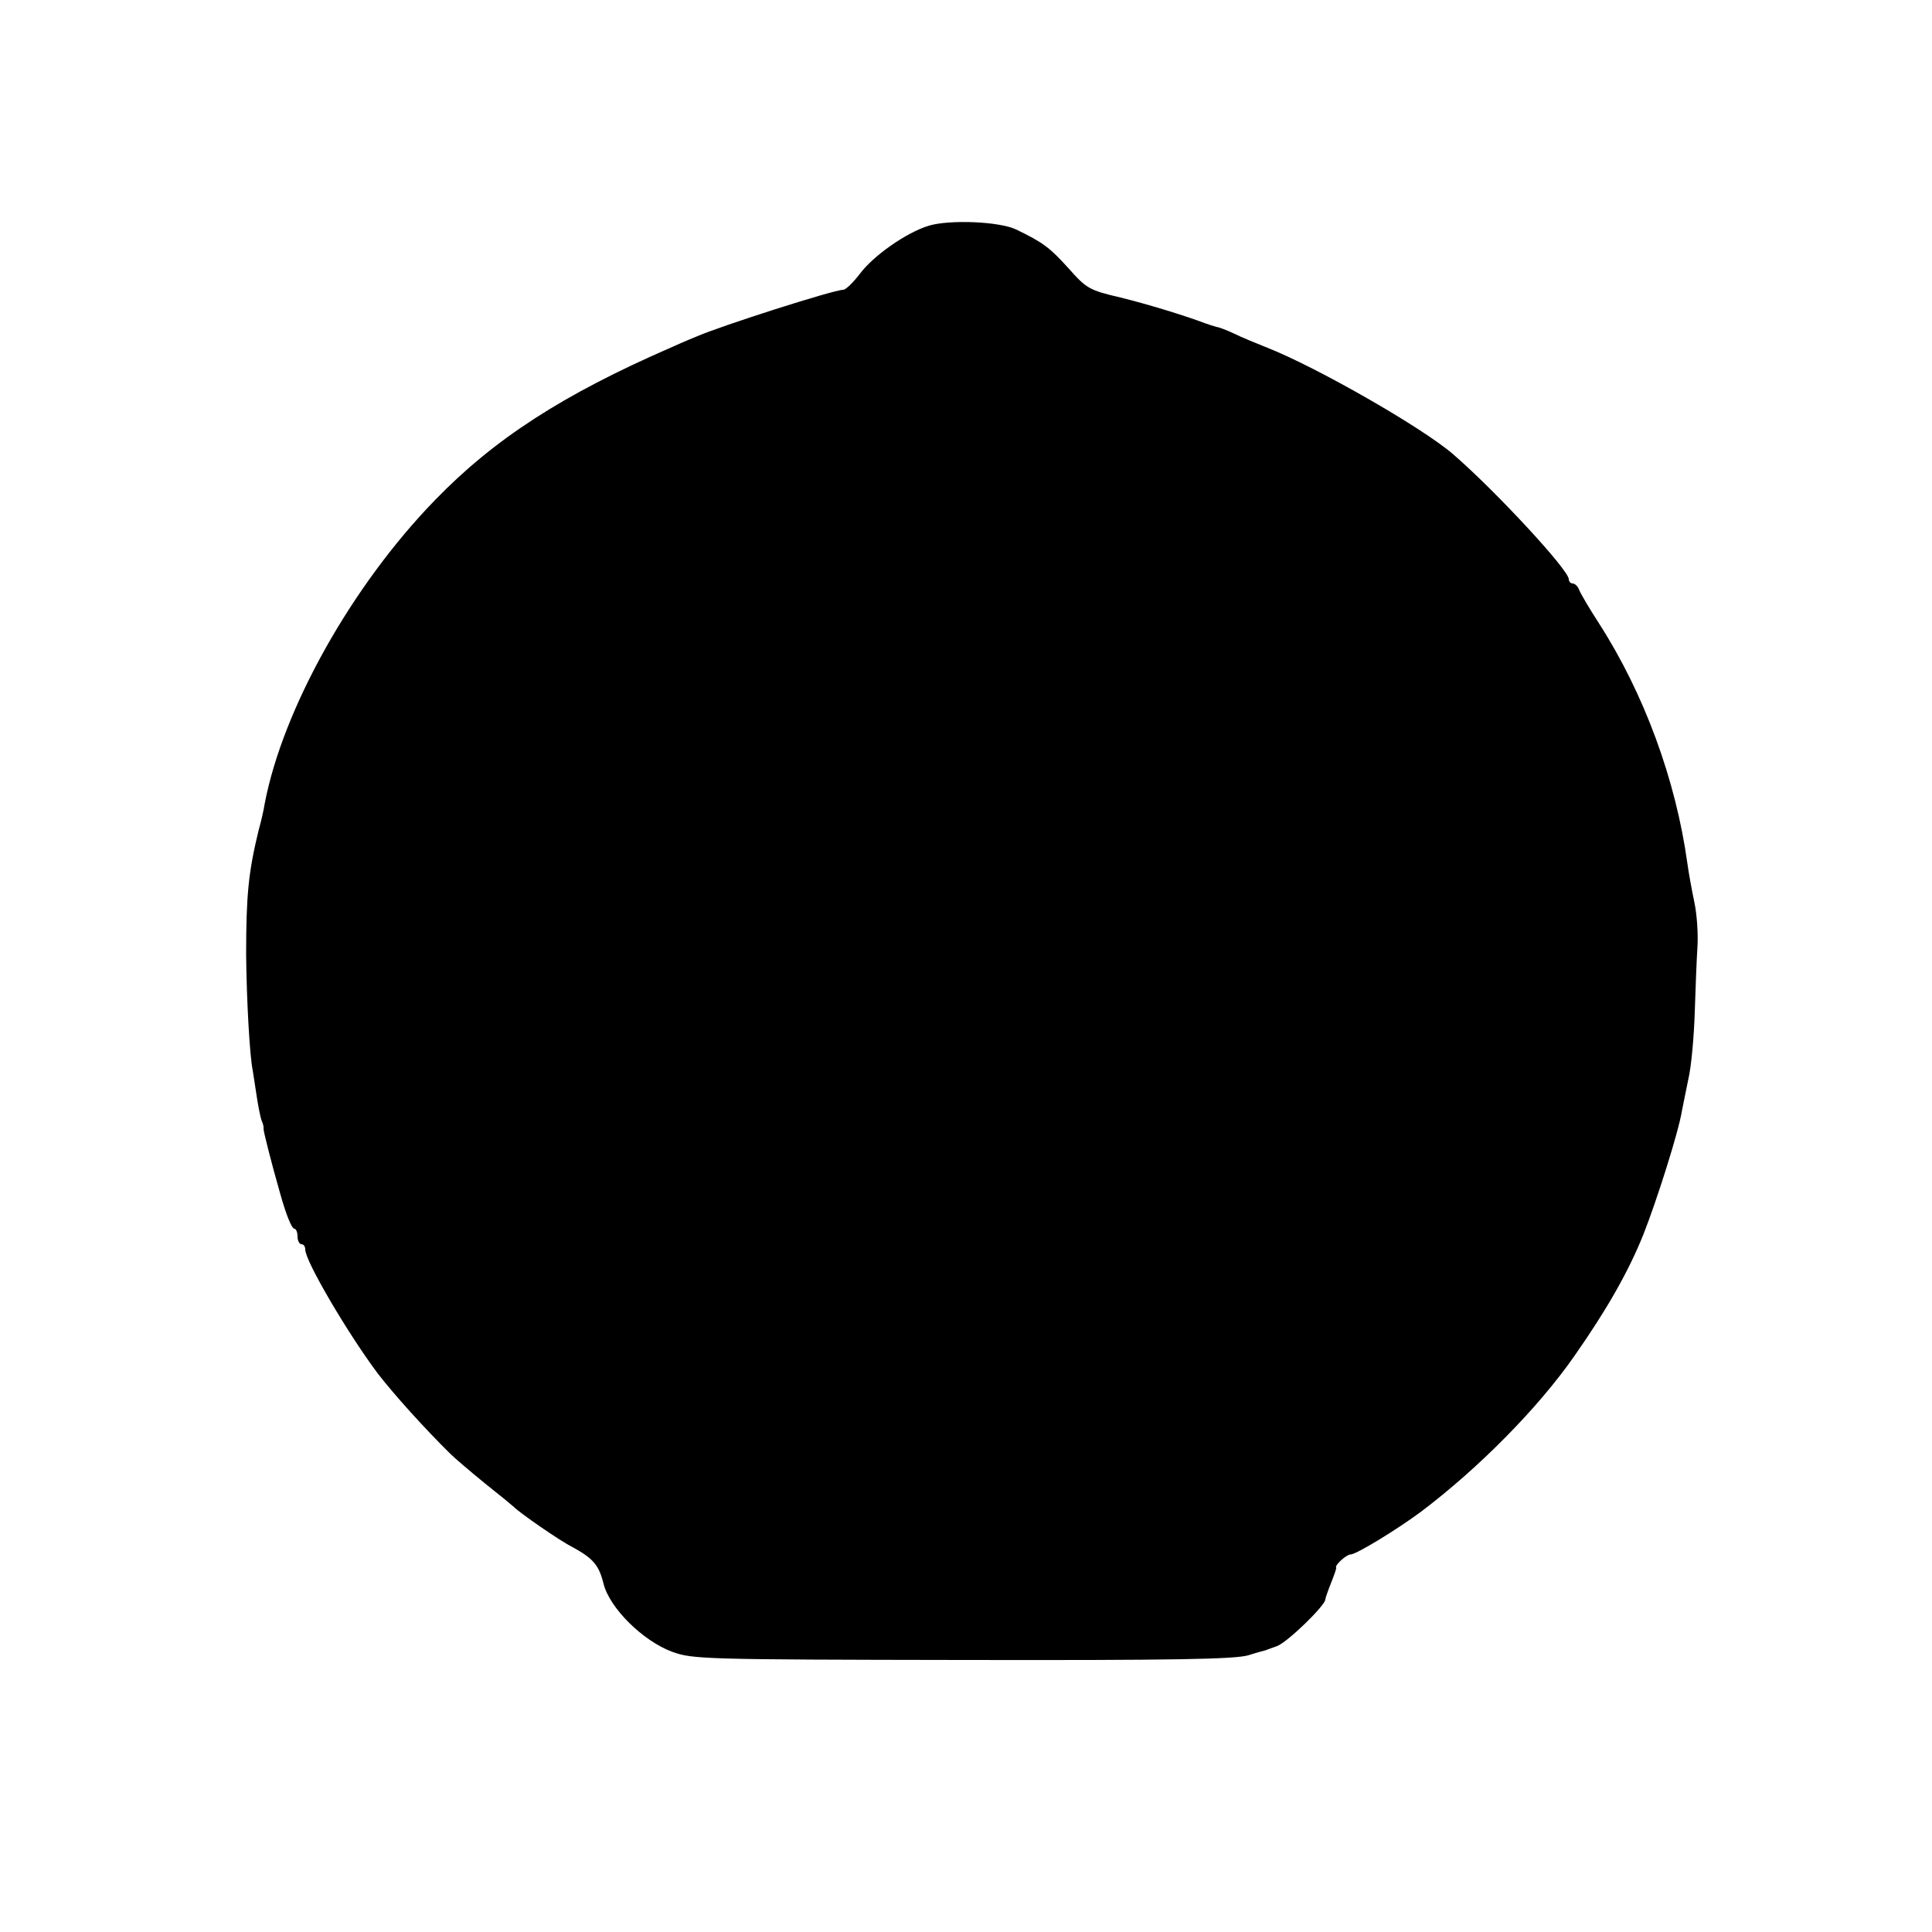 <?xml version="1.0" standalone="no"?>
<!DOCTYPE svg PUBLIC "-//W3C//DTD SVG 20010904//EN"
 "http://www.w3.org/TR/2001/REC-SVG-20010904/DTD/svg10.dtd">
<svg version="1.0" xmlns="http://www.w3.org/2000/svg"
 width="500pt" height="500pt" viewBox="0 0 500 500"
 preserveAspectRatio="xMidYMid meet">
<g transform="translate(0,500) scale(0.1,-0.1)"
fill="#000000" stroke="none">
<path d="M2404 4416 c-59 -18 -144 -78 -179 -125 -17 -22 -36 -41 -43 -41 -24
0 -319 -94 -382 -122 -25 -10 -54 -23 -65 -28 -278 -121 -456 -236 -609 -394
-215 -221 -394 -540 -441 -786 -2 -14 -9 -45 -16 -70 -26 -107 -32 -167 -32
-320 1 -114 9 -262 17 -300 1 -8 6 -37 10 -65 4 -27 10 -57 13 -65 4 -8 6 -18
5 -21 -1 -4 21 -91 42 -164 16 -58 31 -95 38 -95 4 0 8 -9 8 -20 0 -11 5 -20
10 -20 6 0 10 -6 10 -14 0 -30 112 -220 188 -321 40 -52 120 -141 187 -207 11
-11 52 -46 90 -77 39 -31 72 -58 75 -61 13 -14 118 -87 150 -103 55 -30 70
-47 82 -96 16 -63 102 -148 178 -176 53 -19 81 -20 750 -21 552 -1 704 2 740
12 25 8 45 13 45 13 0 0 13 5 30 11 27 10 125 105 125 121 0 3 7 23 15 43 8
20 14 37 13 39 -5 5 26 34 37 34 15 0 121 65 183 111 148 112 301 266 396 402
84 120 140 218 179 315 35 89 91 265 100 321 3 16 11 54 17 84 7 30 14 107 16
170 2 63 5 140 7 170 2 30 -1 82 -8 115 -7 33 -15 78 -18 100 -30 217 -112
440 -229 622 -24 37 -47 76 -51 86 -3 9 -11 17 -17 17 -5 0 -10 5 -10 11 0 24
-191 230 -300 324 -80 69 -353 225 -480 275 -30 12 -69 28 -87 37 -17 8 -37
16 -45 17 -7 2 -20 6 -28 9 -53 20 -147 49 -220 67 -81 19 -88 23 -135 76 -49
54 -65 66 -135 100 -44 21 -172 26 -226 10z"/>
</g>
</svg>
